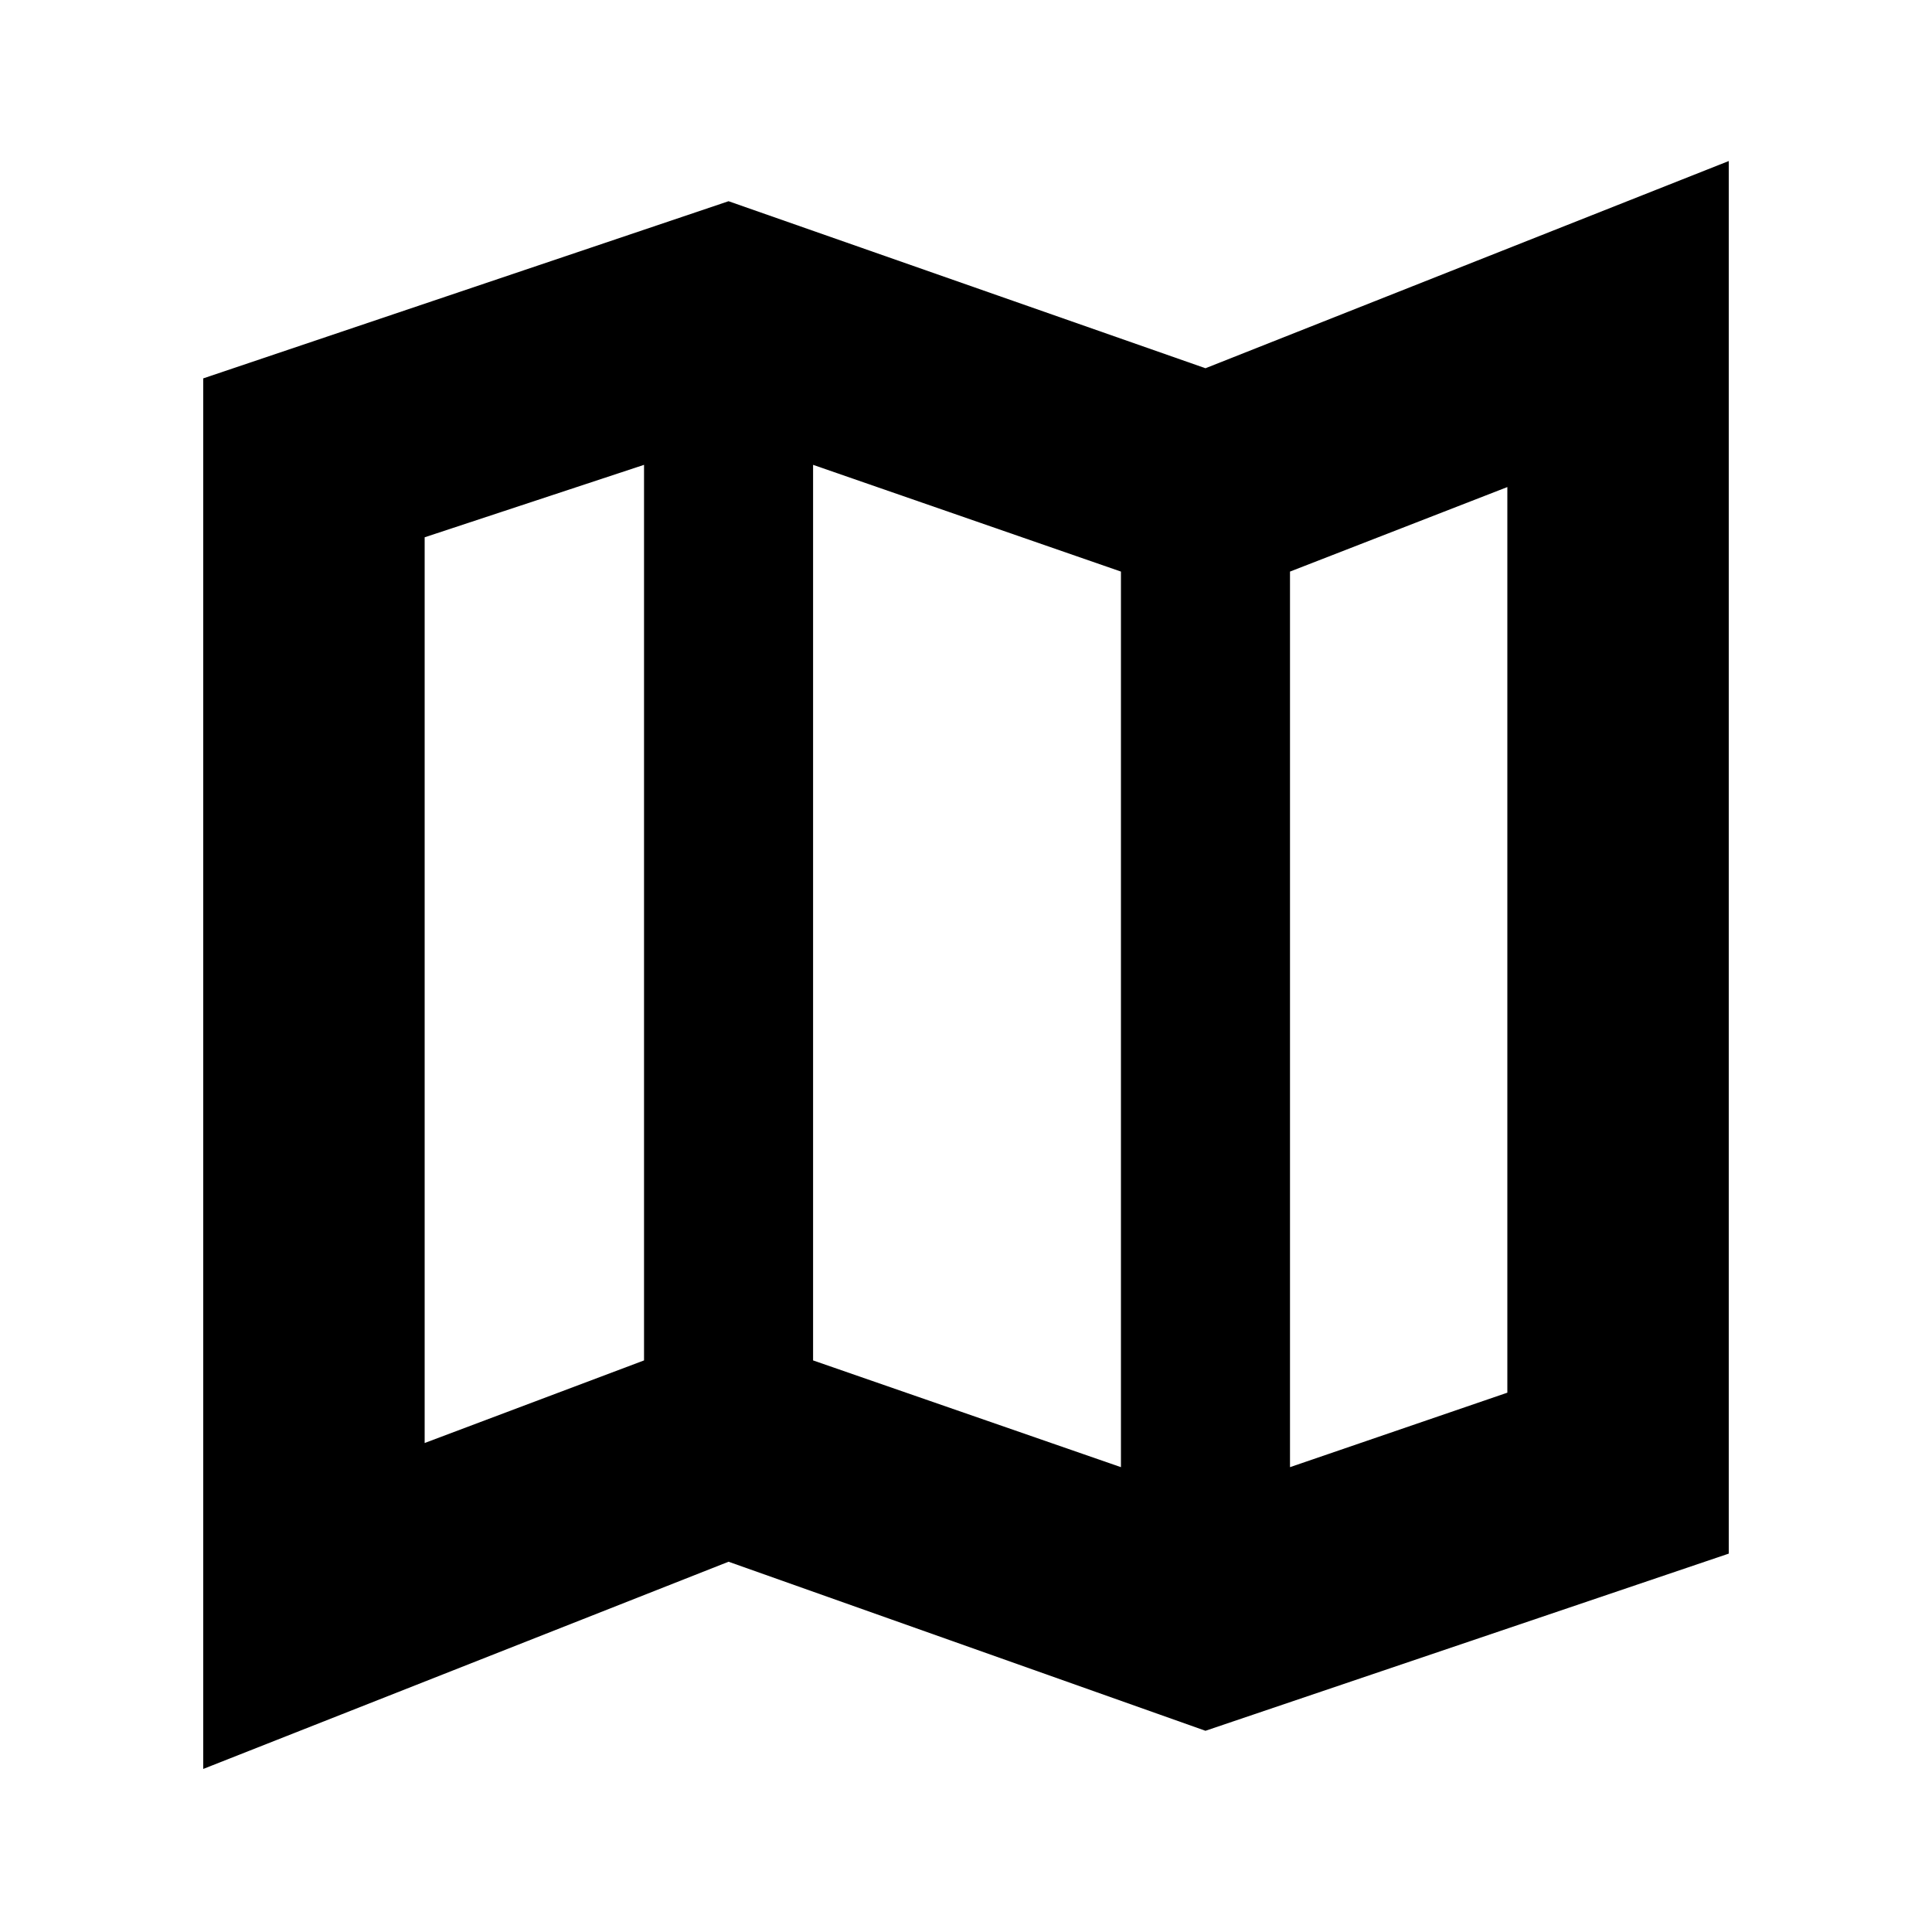 <svg xmlns="http://www.w3.org/2000/svg" height="20" width="20"><path d="M12.479 17.917 7.542 16.167 2.104 18.312V3.917L7.542 2.083L12.479 3.812L17.896 1.667V16.083ZM11.604 15.188V5.917L8.417 4.812V14.083ZM13.354 15.188 15.604 14.417V5.042L13.354 5.917ZM4.396 14.938 6.667 14.083V4.812L4.396 5.562ZM13.354 5.917V15.188ZM6.667 4.812V14.083Z"/></svg>